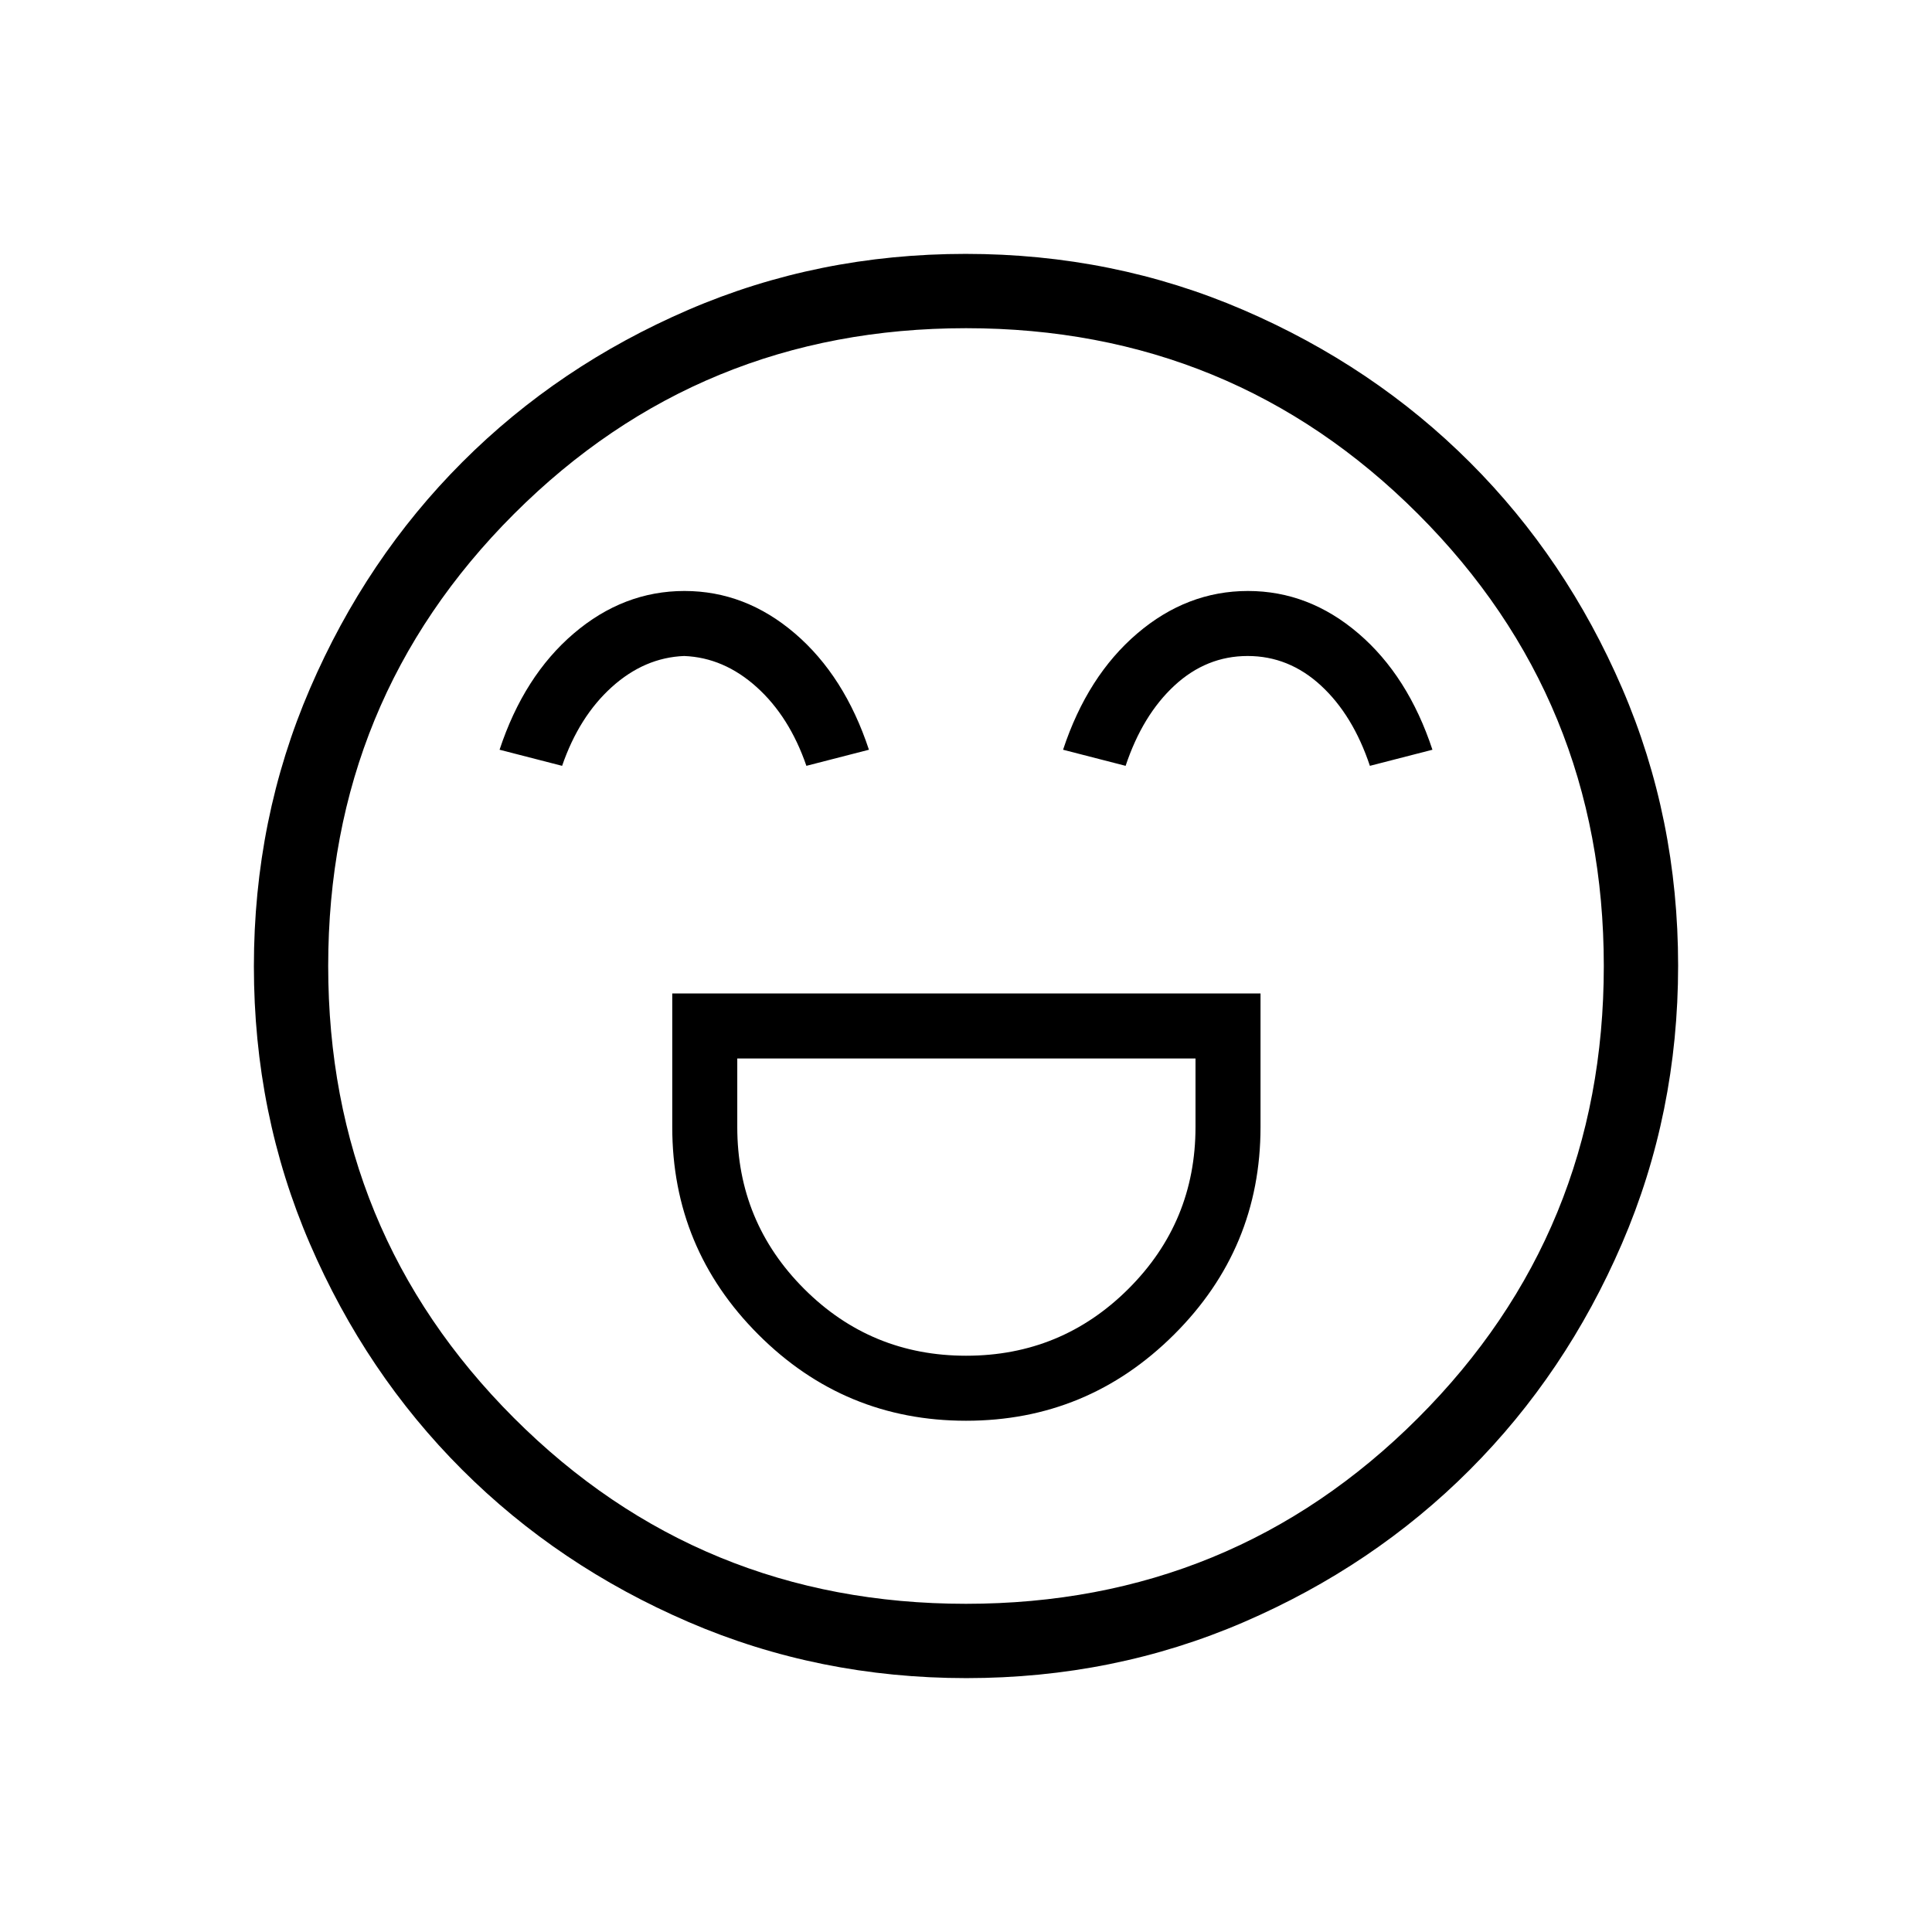 <svg xmlns="http://www.w3.org/2000/svg" height="24" viewBox="0 96 960 960" width="24"><path d="M334.038 589.654V656q0 60.353 42.811 103.157 42.811 42.805 103.173 42.805 60.363 0 103.343-42.805Q626.346 716.353 626.346 656v-66.346H334.038Zm146.041 180q-47.31 0-80.521-33.237-33.212-33.236-33.212-80.417v-34.038h227.692V656q0 47.181-33.325 80.417-33.325 33.237-80.634 33.237Zm-139.986-380q-30.273 0-55.01 21.115-24.737 21.116-36.852 57.77l31.077 8q8.423-24.462 24.678-39.135 16.255-14.673 35.966-15.442 19.71.769 36.014 15.442 16.303 14.673 24.726 39.135l31.077-8q-12.115-36.654-36.76-57.77-24.644-21.115-54.916-21.115Zm280 0q-30.273 0-55.01 21.115-24.737 21.116-36.852 57.77l31.077 8q8.423-25.231 24.293-39.904 15.871-14.673 36.351-14.673 20.48 0 36.398 14.673 15.919 14.673 24.342 39.904l31.077-8q-12.115-36.654-36.76-57.77-24.644-21.115-54.916-21.115Zm-139.91 540.192q-73.397 0-138.067-27.886t-112.508-75.69q-47.838-47.805-75.646-112.288t-27.808-137.799q0-73.397 27.886-138.067t75.69-112.508q47.805-47.838 112.288-75.646t137.799-27.808q73.397 0 138.067 27.886t112.508 75.69q47.838 47.805 75.646 112.288t27.808 137.799q0 73.397-27.886 138.067t-75.69 112.508q-47.805 47.838-112.288 75.646t-137.799 27.808ZM480 576Zm-.025 316.923q132.294 0 224.621-92.301 92.327-92.302 92.327-224.597 0-132.294-92.301-224.621-92.302-92.327-224.597-92.327-132.294 0-224.621 92.301-92.327 92.302-92.327 224.597 0 132.294 92.301 224.621 92.302 92.327 224.597 92.327Z"/></svg>